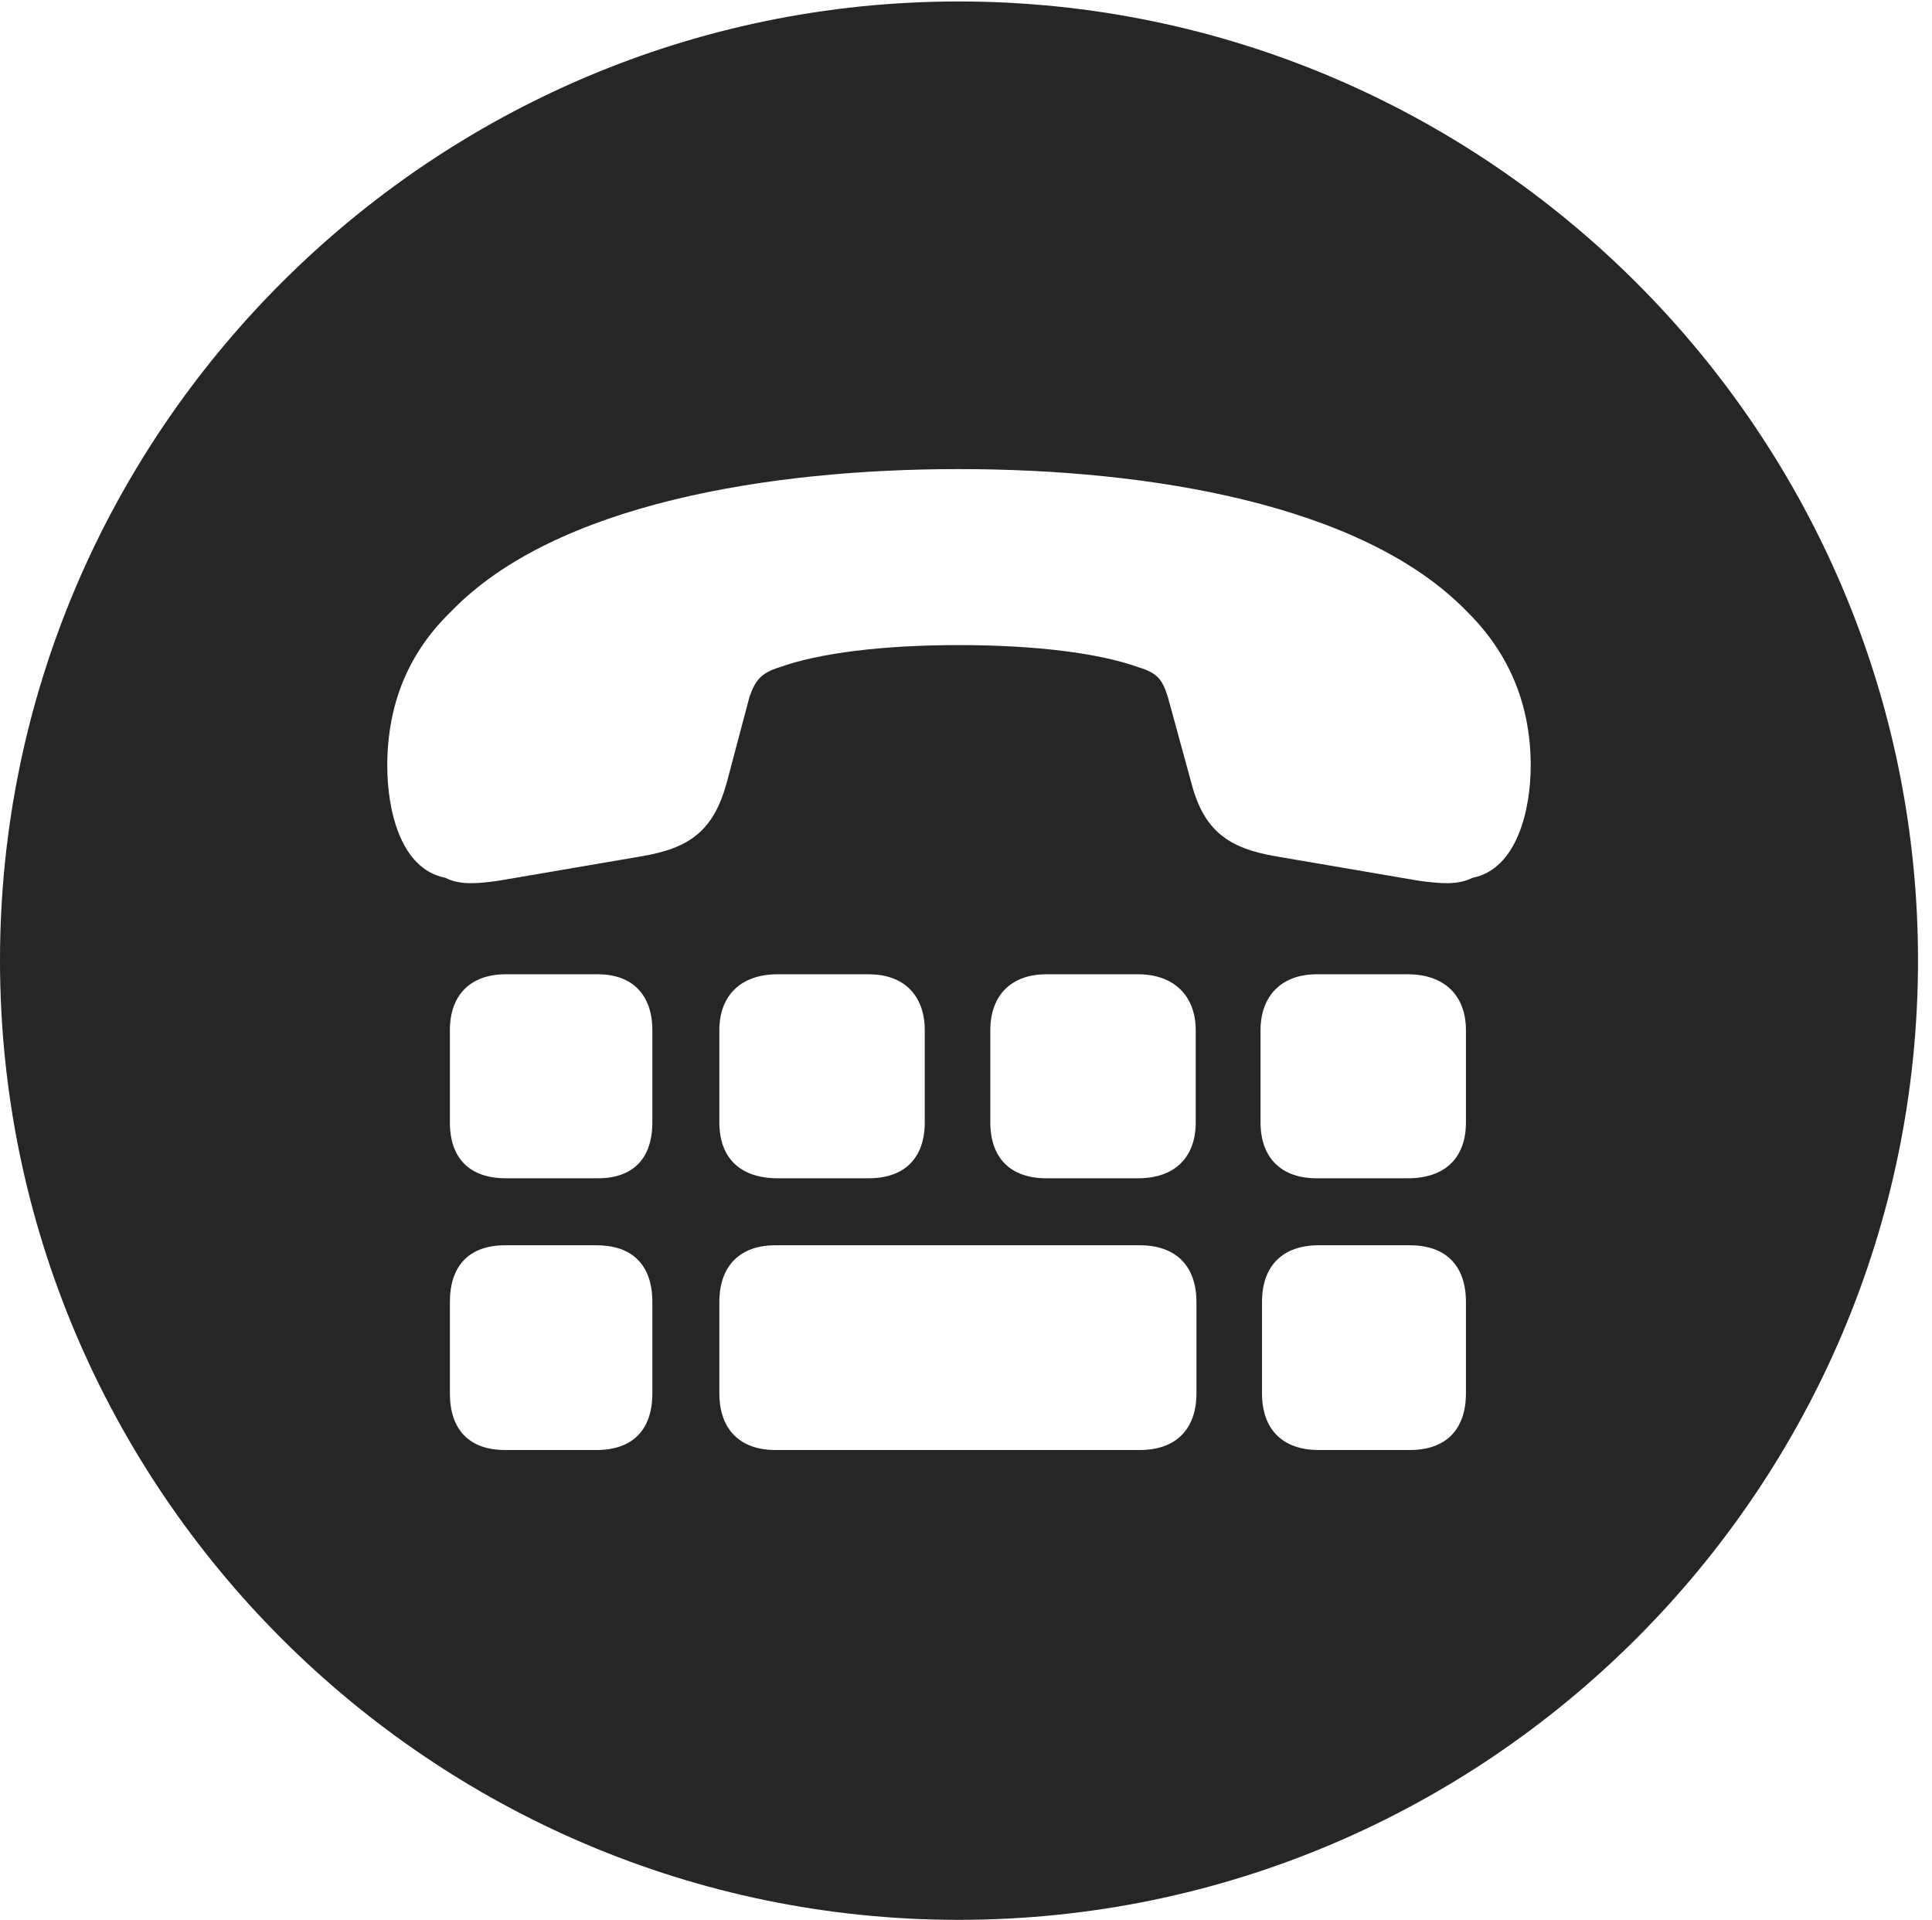 <?xml version="1.0" encoding="UTF-8"?>
<!--Generator: Apple Native CoreSVG 326-->
<!DOCTYPE svg
PUBLIC "-//W3C//DTD SVG 1.1//EN"
       "http://www.w3.org/Graphics/SVG/1.1/DTD/svg11.dtd">
<svg version="1.1" xmlns="http://www.w3.org/2000/svg" xmlns:xlink="http://www.w3.org/1999/xlink" viewBox="0 0 51.25 50.918">
 <g>
  <rect height="50.918" opacity="0" width="51.25" x="0" y="0"/>
  <path d="M50.879 25.469C50.879 39.492 39.453 50.918 25.43 50.918C11.426 50.918 0 39.492 0 25.469C0 11.465 11.426 0.039 25.43 0.039C39.453 0.039 50.879 11.465 50.879 25.469ZM13.398 33.027C12.441 33.027 11.934 33.574 11.934 34.531L11.934 36.953C11.934 37.91 12.441 38.457 13.398 38.457L15.82 38.457C16.797 38.457 17.305 37.91 17.305 36.953L17.305 34.531C17.305 33.574 16.797 33.027 15.82 33.027ZM20.566 33.027C19.629 33.027 19.082 33.574 19.082 34.531L19.082 36.953C19.082 37.91 19.629 38.457 20.566 38.457L30.234 38.457C31.191 38.457 31.738 37.91 31.738 36.953L31.738 34.531C31.738 33.574 31.191 33.027 30.234 33.027ZM34.98 33.027C34.023 33.027 33.477 33.574 33.477 34.531L33.477 36.953C33.477 37.91 34.023 38.457 34.98 38.457L37.402 38.457C38.359 38.457 38.887 37.91 38.887 36.953L38.887 34.531C38.887 33.574 38.359 33.027 37.402 33.027ZM13.418 25.84C12.461 25.84 11.934 26.406 11.934 27.324L11.934 29.766C11.934 30.723 12.461 31.25 13.418 31.25L15.859 31.25C16.797 31.25 17.305 30.723 17.305 29.766L17.305 27.324C17.305 26.406 16.797 25.84 15.859 25.84ZM20.625 25.84C19.648 25.84 19.082 26.406 19.082 27.324L19.082 29.766C19.082 30.723 19.648 31.25 20.625 31.25L23.047 31.25C23.984 31.25 24.531 30.723 24.531 29.766L24.531 27.324C24.531 26.406 23.984 25.84 23.047 25.84ZM27.754 25.84C26.816 25.84 26.27 26.406 26.27 27.324L26.27 29.766C26.27 30.723 26.816 31.25 27.754 31.25L30.195 31.25C31.133 31.25 31.719 30.723 31.719 29.766L31.719 27.324C31.719 26.406 31.133 25.84 30.195 25.84ZM34.922 25.84C34.004 25.84 33.438 26.406 33.438 27.324L33.438 29.766C33.438 30.723 34.004 31.25 34.922 31.25L37.344 31.25C38.32 31.25 38.887 30.723 38.887 29.766L38.887 27.324C38.887 26.406 38.32 25.84 37.344 25.84ZM11.973 16.211C10.879 17.266 10.273 18.613 10.273 20.312C10.273 21.445 10.605 23.047 11.816 23.281C12.188 23.477 12.656 23.438 13.223 23.359L16.992 22.715C18.301 22.5 18.926 22.031 19.277 20.762L19.883 18.477C20.039 18.047 20.176 17.852 20.684 17.695C21.719 17.324 23.398 17.109 25.43 17.109C27.48 17.109 29.16 17.324 30.195 17.695C30.723 17.852 30.84 18.047 30.977 18.477L31.602 20.762C31.934 22.031 32.578 22.5 33.867 22.715L37.637 23.359C38.223 23.438 38.672 23.477 39.062 23.281C40.254 23.047 40.605 21.445 40.605 20.312C40.605 18.613 39.98 17.266 38.906 16.211C36.133 13.359 30.449 12.441 25.43 12.441C20.43 12.441 14.727 13.359 11.973 16.211Z" fill="black" fill-opacity="0.85"/>
 </g>
</svg>
